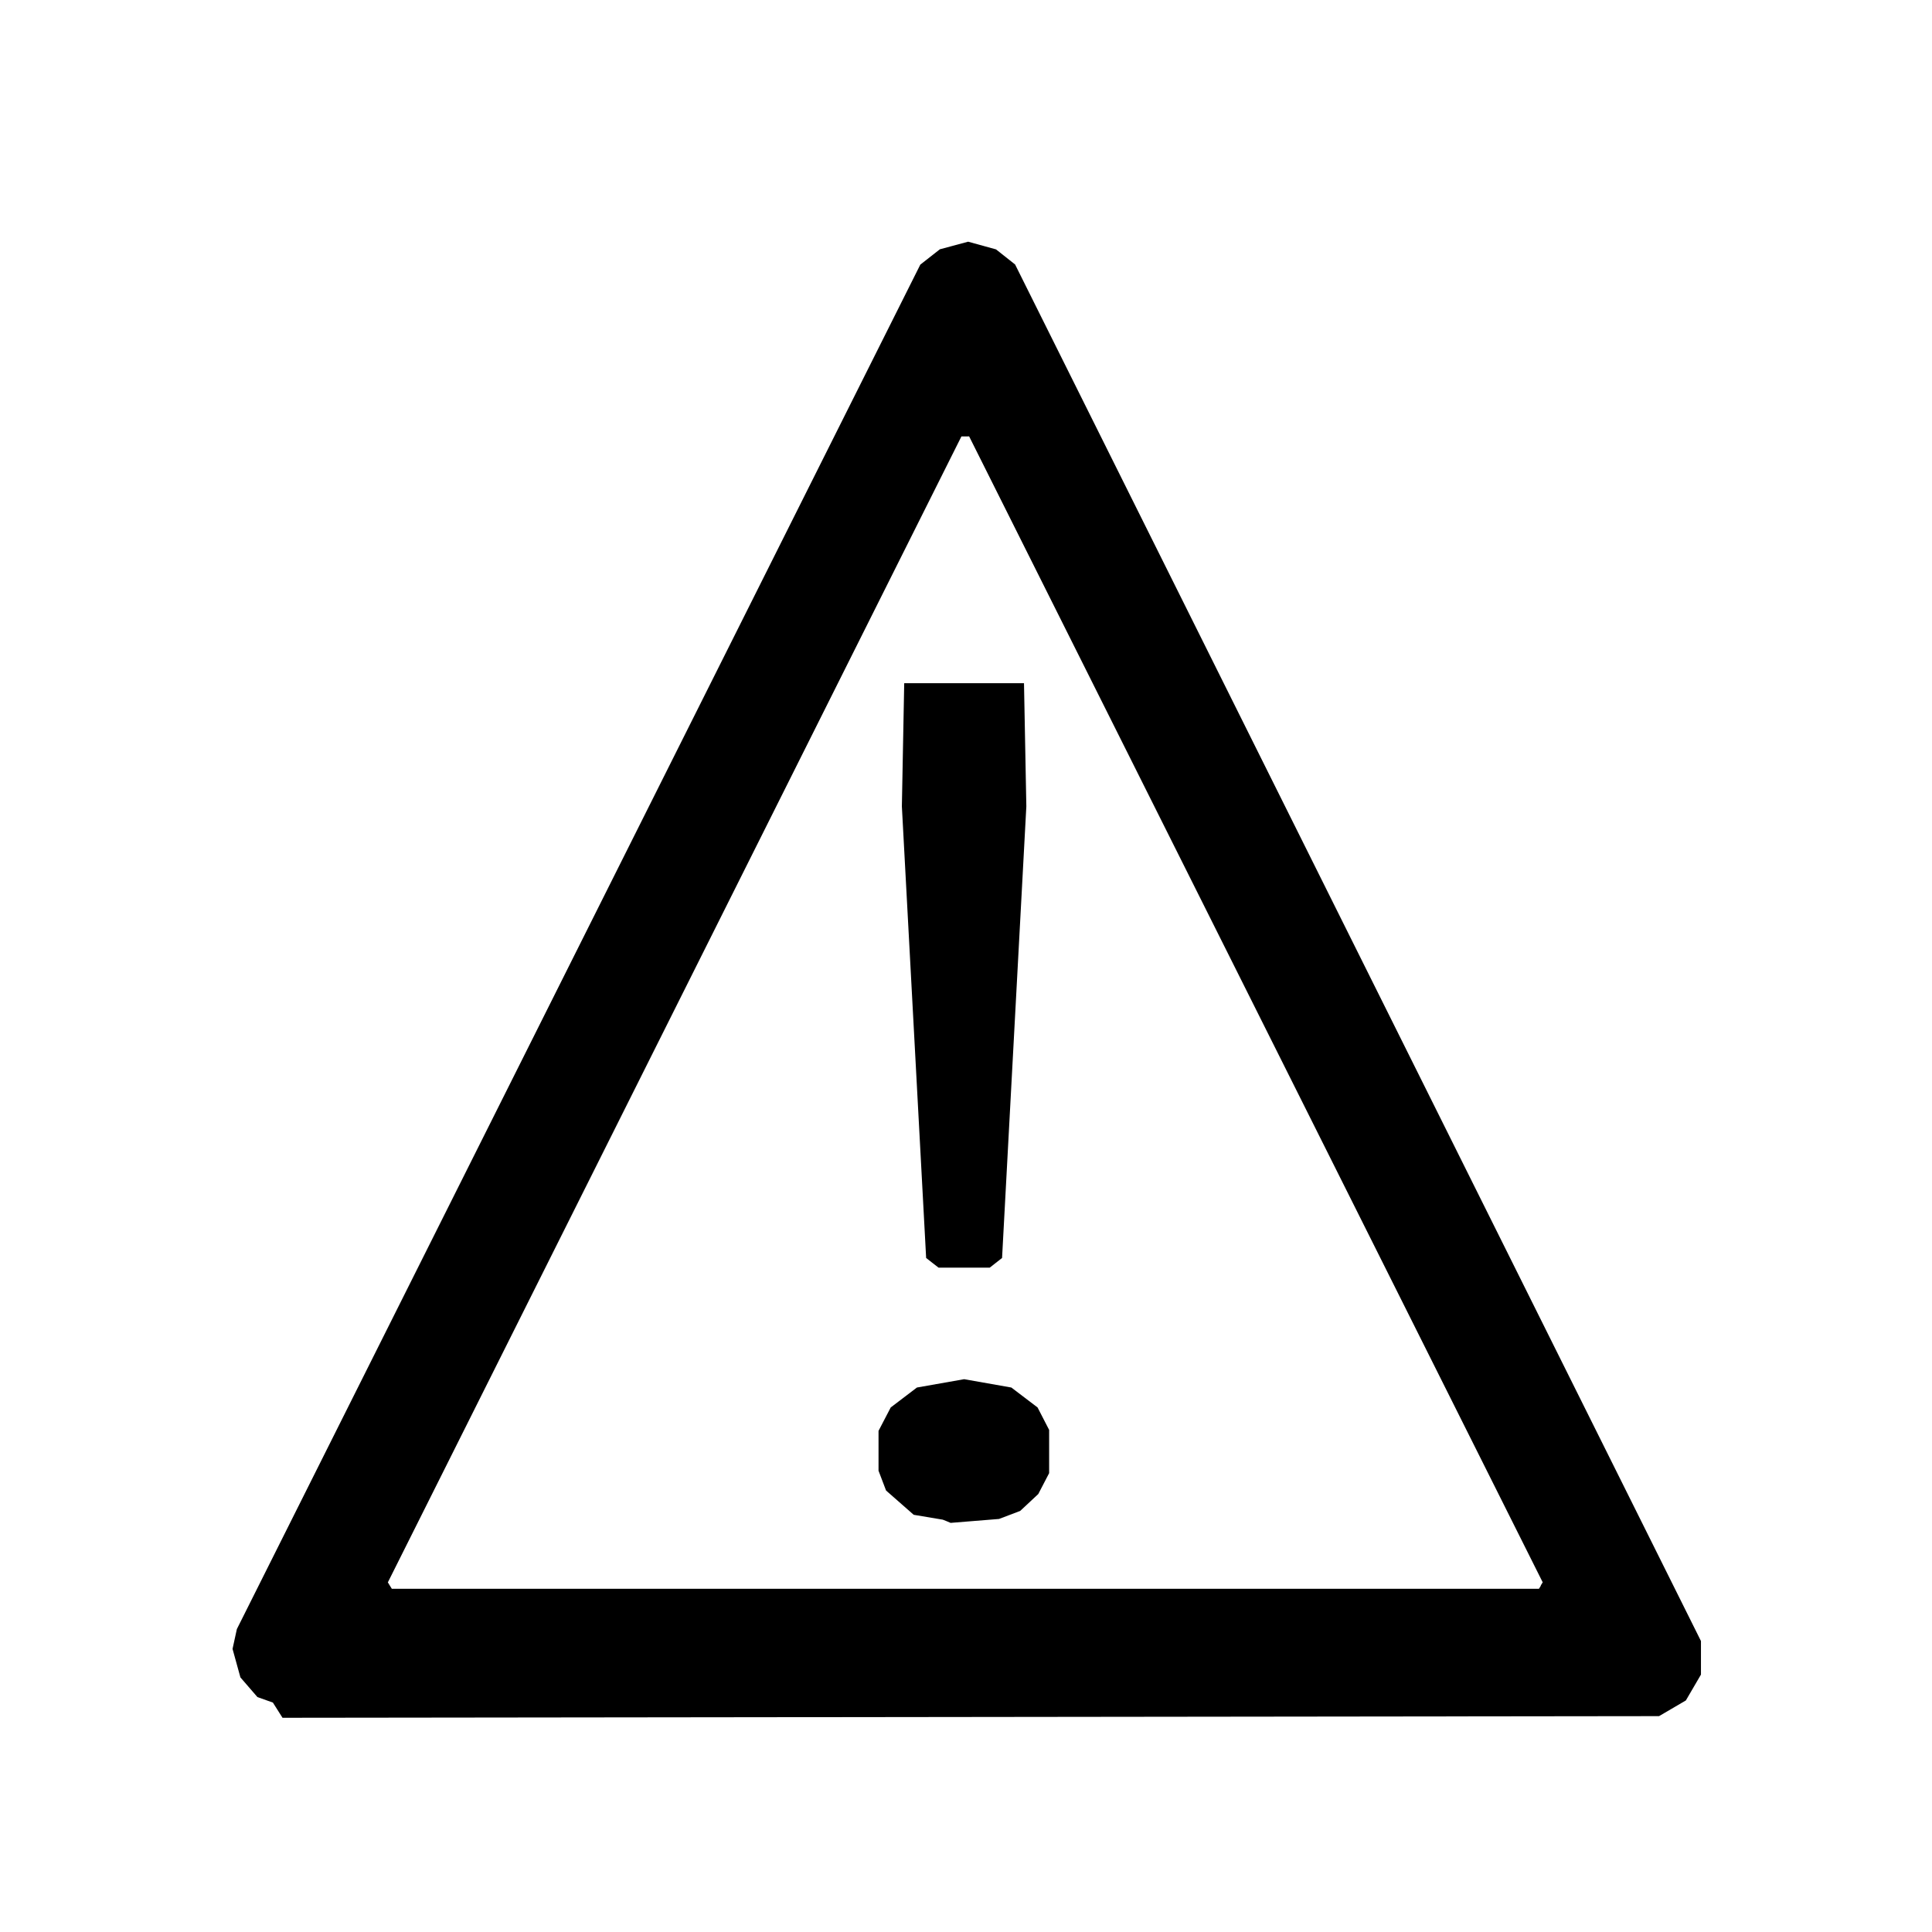 <svg width="24" height="24" version="1.1" viewBox="0 0 160 160" xmlns="http://www.w3.org/2000/svg">
	<path d="m22.6 141-1.28-.455-1.41-1.63-.652-2.36.358-1.64 56.6-113 1.62-1.27 2.34-.629 2.31.637 1.58 1.25 56.8 114v2.78l-1.25 2.14-2.22 1.3-114 .136zm105-9.7.16-.26-47.5-94.9-.64.005-47.5 94.9.329.532h95l.16-.26zm-49.2-5.32-.32-.127-2.41-.404-2.29-2.01-.624-1.64-0-1.65-0-1.65 1.01-1.94 2.17-1.65 3.91-.69 3.91.69 2.17 1.65.959 1.86v3.58l-.899 1.73-1.5 1.4-1.75.664-4.01.325zm-1.19-21.4-.511-.4-2.01-37.4.194-10.2h9.92l.194 10.2-2.01 37.4-1.02.8h-4.24z" fill="#000" stroke-width=".32" />
</svg>